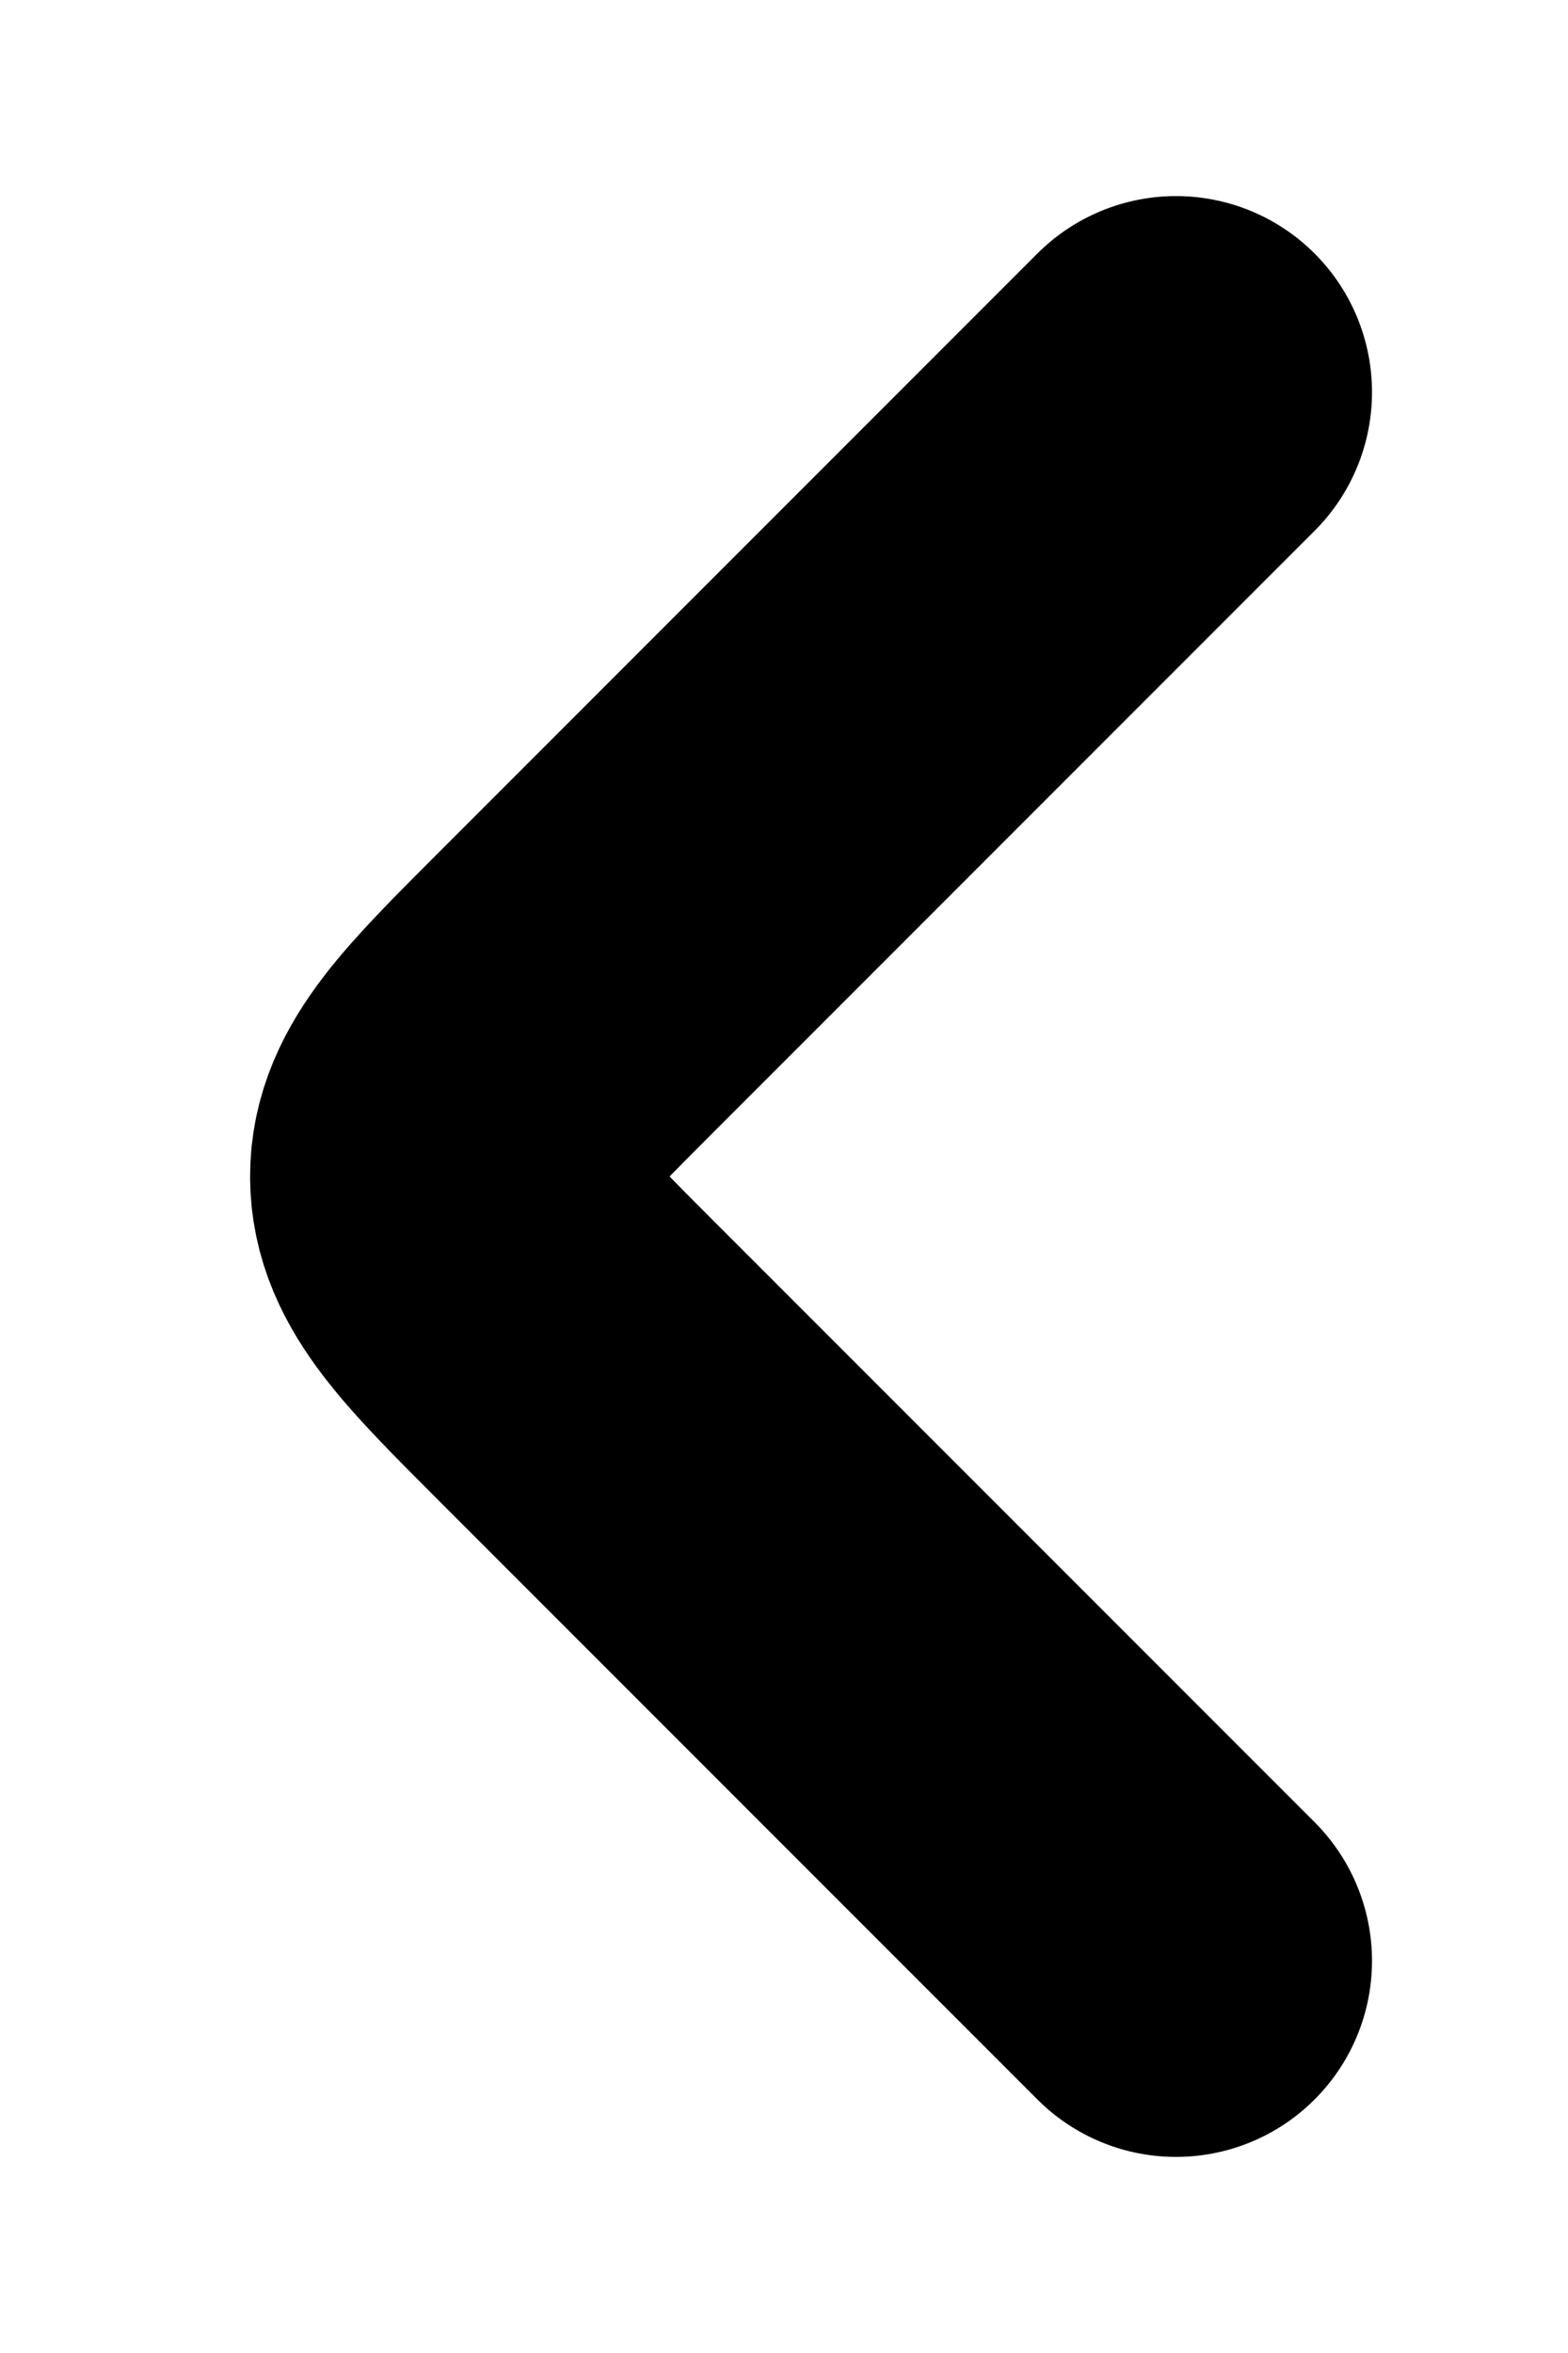 <svg width="6" height="9" viewBox="0 0 6 9" fill="none" xmlns="http://www.w3.org/2000/svg">
<path
        d="M4.5 1.5L2.207 3.793C1.874 4.126 1.707 4.293 1.707 4.5C1.707 4.707 1.874 4.874 2.207 5.207L4.5 7.5"
        stroke="currentColor" stroke-width="1.5" stroke-linecap="round" stroke-linejoin="round" />
</svg>
